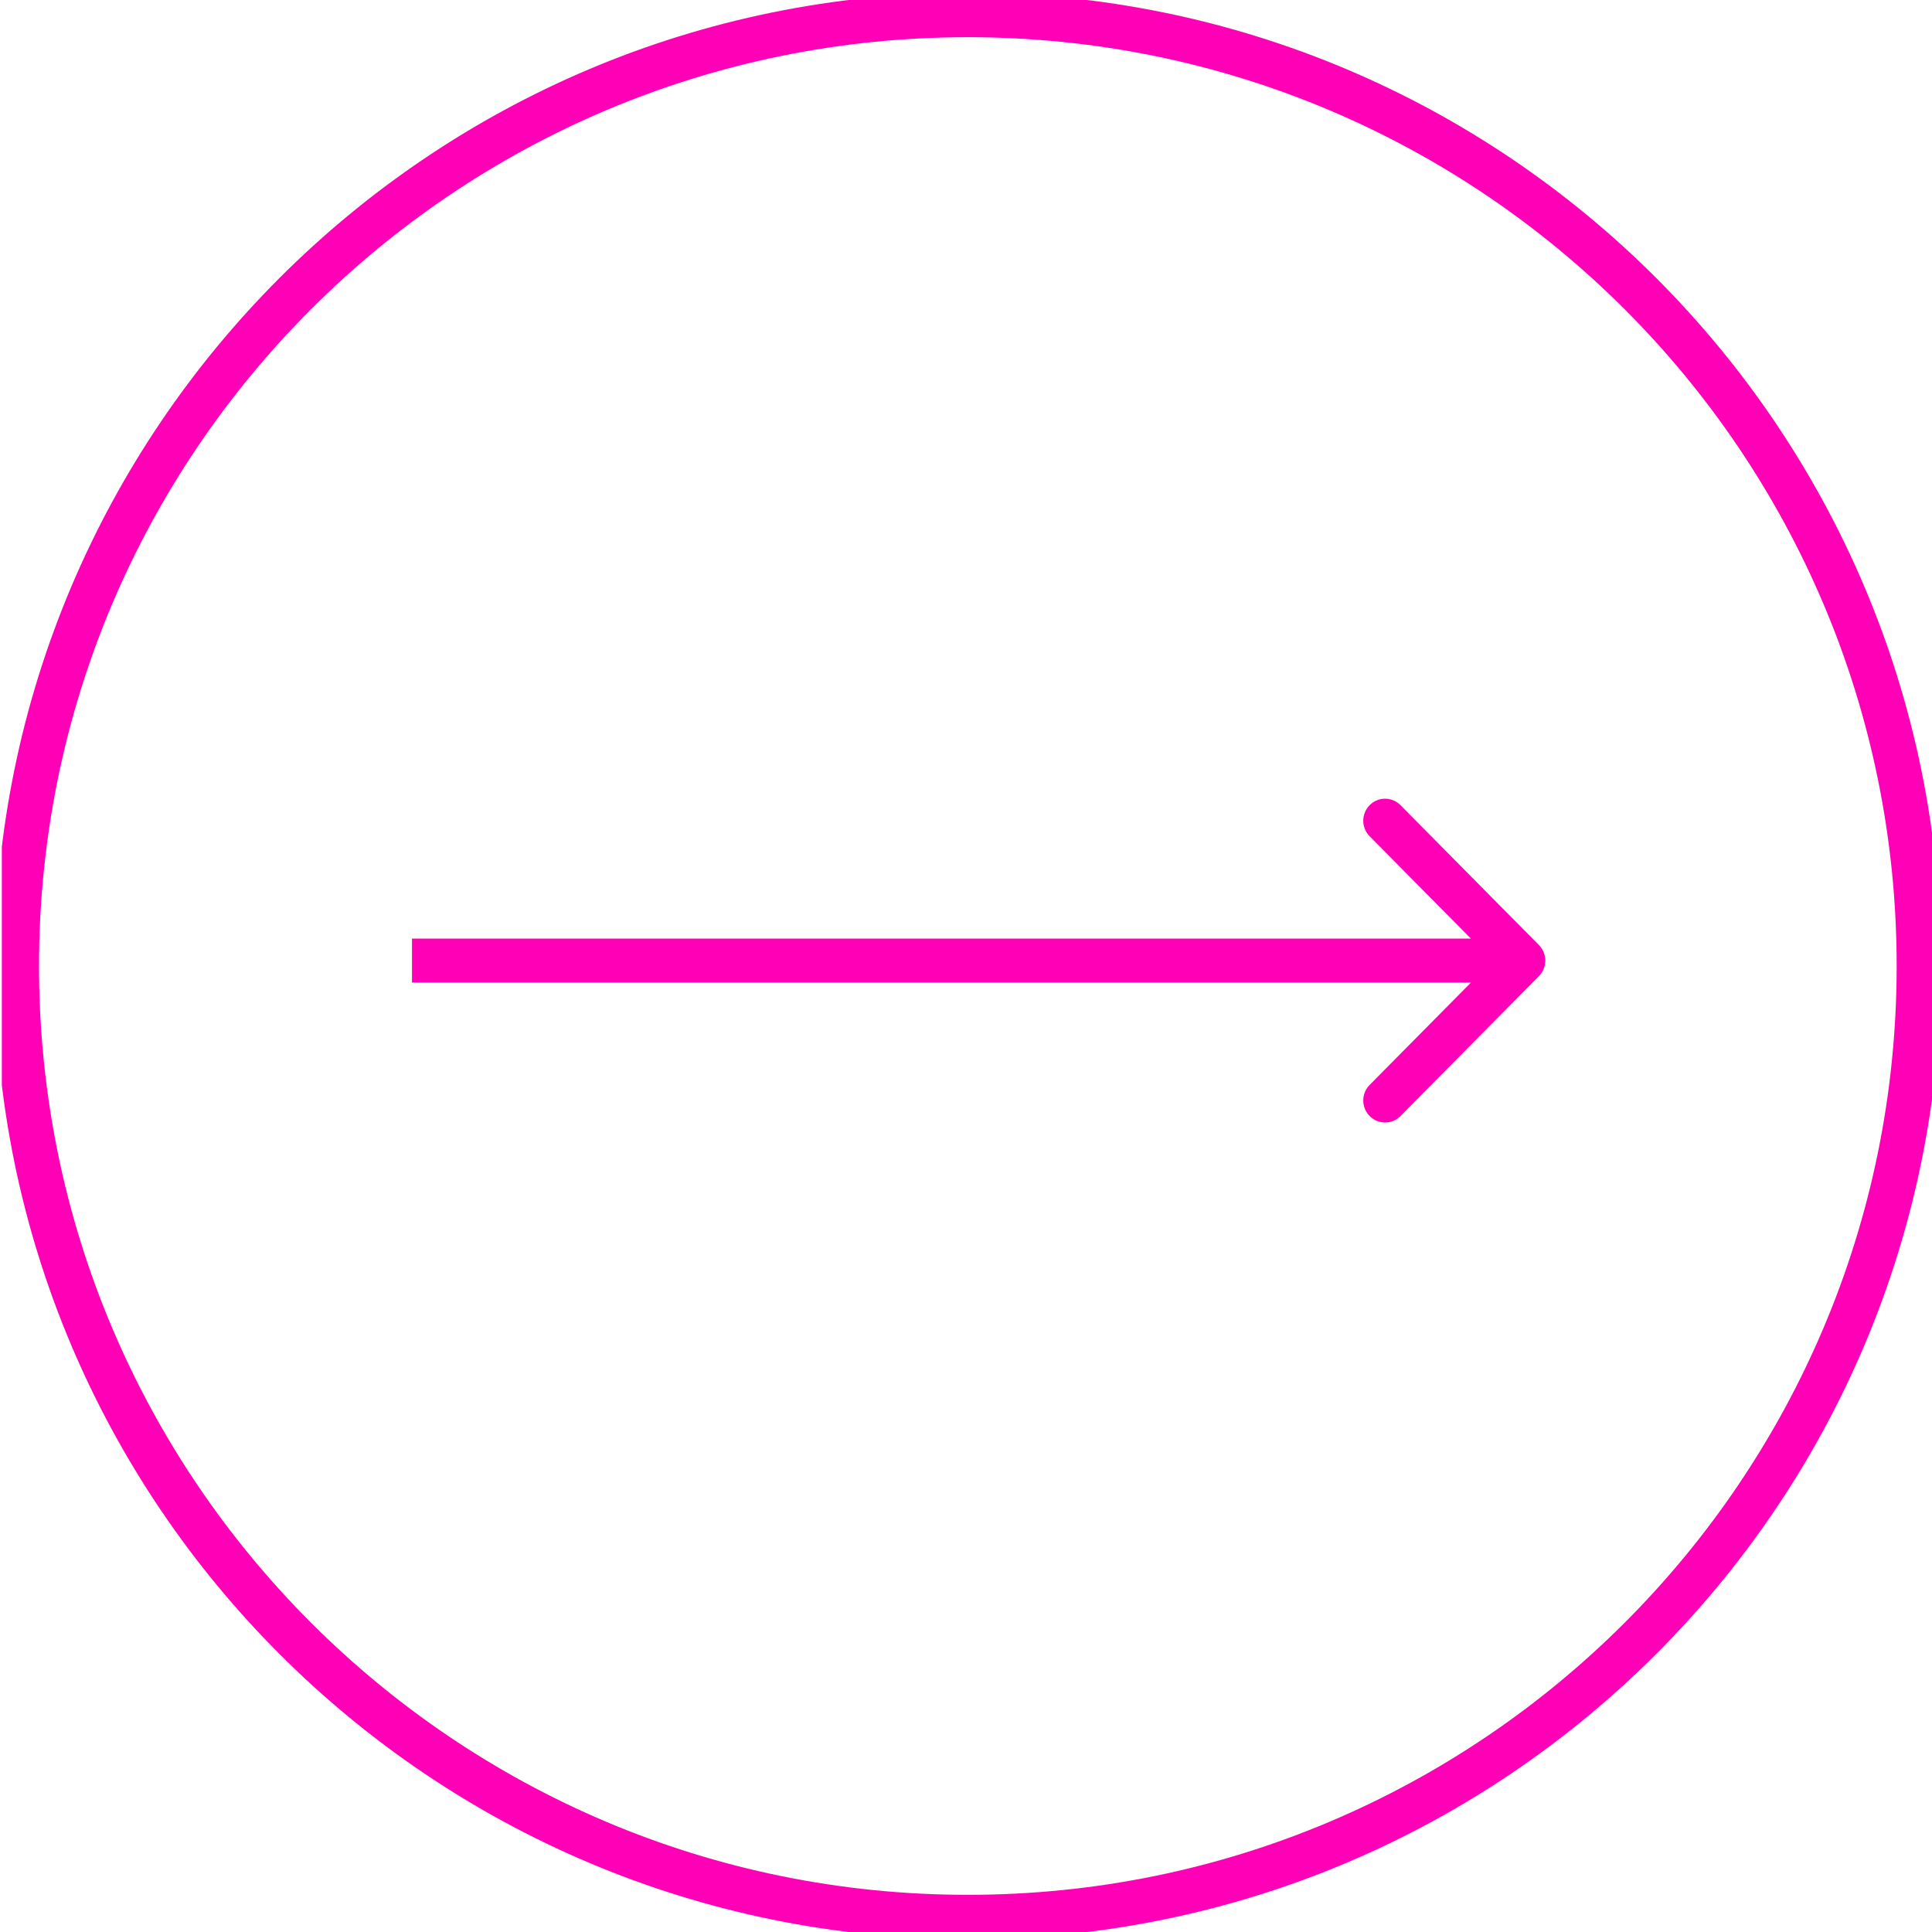 <svg width="87" height="87" viewBox="0 0 87 87" fill="none" xmlns="http://www.w3.org/2000/svg">
<g clip-path="url(#clip0_193_2954)">
<path d="M86.409 43.5C86.409 19.848 67.235 0.675 43.583 0.675C19.931 0.675 0.757 19.848 0.757 43.5C0.757 67.152 19.931 86.326 43.583 86.326C67.235 86.326 86.409 67.152 86.409 43.5Z" stroke="#FF00B7" stroke-width="2"/>
<path d="M69.298 43.958C69.482 43.772 69.586 43.52 69.586 43.257C69.586 42.994 69.482 42.742 69.298 42.556L63.053 36.245C62.868 36.064 62.62 35.964 62.362 35.966C62.105 35.969 61.859 36.073 61.677 36.257C61.495 36.441 61.392 36.689 61.389 36.949C61.387 37.209 61.486 37.46 61.665 37.647L67.217 43.257L61.665 48.867C61.486 49.054 61.387 49.304 61.389 49.564C61.392 49.824 61.495 50.073 61.677 50.257C61.859 50.441 62.105 50.545 62.362 50.547C62.62 50.55 62.868 50.45 63.053 50.269L69.298 43.958ZM18.552 44.248H68.605V42.265H18.552V44.248Z" fill="#FF00B7"/>
</g>
<defs>
<clipPath id="clip0_193_2954">
<rect width="87" height="87" fill="white" transform="matrix(0 -1 1 0 0.083 87)"/>
</clipPath>
</defs>
</svg>
